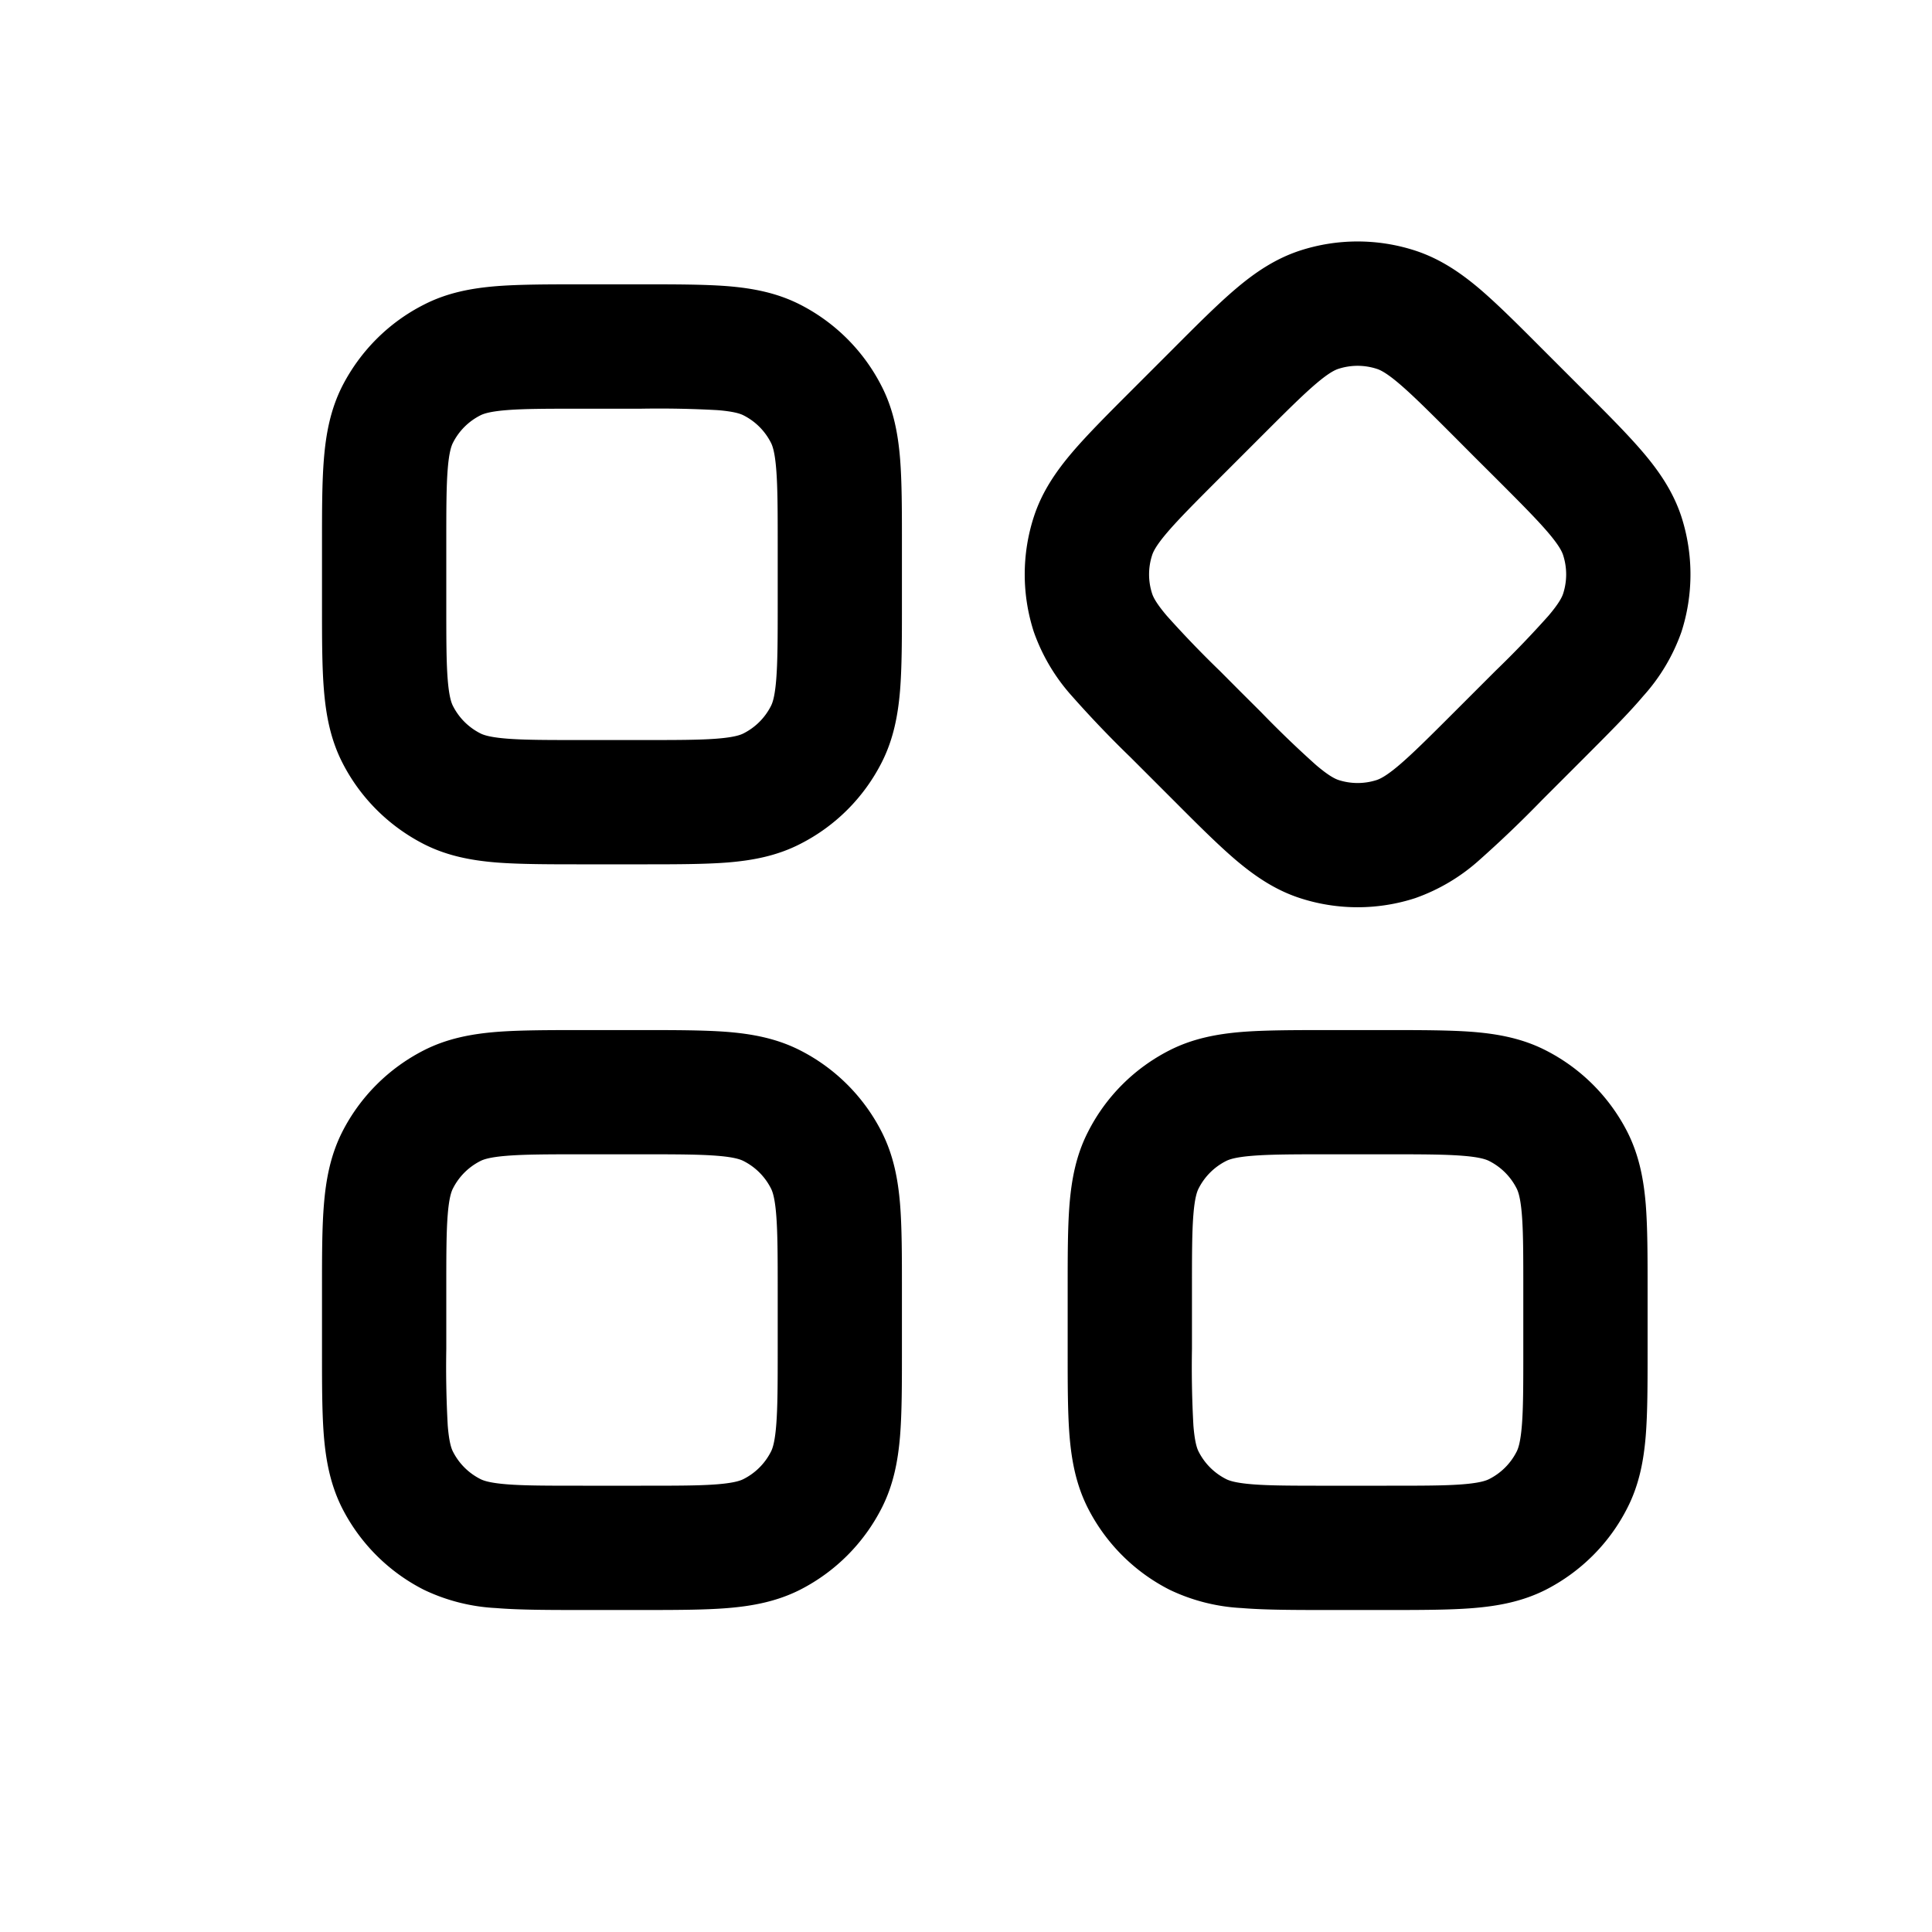 <svg data-v-3d00a856="" width="24" height="24" viewBox="0 0 24 24" fill="currentColor" xmlns="http://www.w3.org/2000/svg" className="plc-svgIcon sidebarFarmMenuItem__icon"><path fill-rule="evenodd" clip-rule="evenodd" d="M14.042 9.406a13.633 13.633 0 01-.724-.757 2.371 2.371 0 01-.475-.798 2.316 2.316 0 010-1.432c.101-.311.277-.565.475-.798.188-.221.457-.49.745-.778l.255-.255.255-.255c.287-.288.556-.557.778-.745.233-.198.487-.373.798-.475a2.315 2.315 0 011.431 0c.312.102.566.277.8.475.22.188.469.436.756.724l.276.276.276.276c.288.287.536.536.724.757.198.233.373.487.475.798.15.466.15.967 0 1.432a2.357 2.357 0 01-.476.798c-.187.222-.457.49-.744.778l-.255.255-.255.255a14.46 14.46 0 01-.778.745 2.366 2.366 0 01-.799.475 2.316 2.316 0 01-1.43 0c-.312-.101-.566-.277-.8-.475-.22-.188-.469-.436-.756-.724l-.276-.276-.276-.276zm4.533-1.07l-.255.255-.254.254c-.315.315-.519.518-.686.66-.16.136-.236.17-.276.184a.772.772 0 01-.478 0c-.04-.014-.116-.048-.276-.184a13.13 13.13 0 01-.686-.66l-.255-.254-.254-.255a13.109 13.109 0 01-.66-.686c-.136-.16-.17-.236-.183-.276a.772.772 0 010-.477c.013-.041.047-.117.183-.277.142-.167.345-.371.66-.686l.254-.254.255-.255c.315-.315.519-.518.686-.66.16-.136.236-.17.276-.183a.772.772 0 01.477 0c.041.013.117.047.277.183.167.142.371.345.686.66l.254.255.255.254c.315.315.518.519.66.686.136.16.17.236.183.277.05.155.05.322 0 .477-.013.04-.047.116-.183.276a12.86 12.86 0 01-.66.686zm-5.312 7.672c0-.407 0-.758.023-1.047.025-.305.08-.609.23-.901.221-.436.575-.79 1.011-1.012.292-.149.596-.204.9-.229.29-.023.67-.023 1.078-.023h.72c.407 0 .788 0 1.077.023.305.025.609.08.9.229.436.222.79.576 1.013 1.012.148.292.204.596.229.9.023.29.023.64.023 1.048v.78c0 .407 0 .758-.023 1.047-.025.305-.08.608-.23.9-.221.436-.576.79-1.011 1.013-.292.148-.596.203-.901.228-.29.024-.67.024-1.077.024h-.72c-.407 0-.788 0-1.077-.024a2.347 2.347 0 01-.9-.228 2.316 2.316 0 01-1.013-1.012c-.149-.293-.204-.596-.229-.901-.023-.29-.023-.64-.023-1.047v-.78zm3.962 2.448h-.72c-.445 0-.733 0-.951-.018-.21-.017-.288-.046-.326-.066a.772.772 0 01-.337-.337c-.02-.038-.049-.116-.066-.326a13.102 13.102 0 01-.018-.951v-.72c0-.445 0-.733.018-.952.017-.21.046-.287.066-.325a.772.772 0 01.337-.337c.038-.02.116-.049.326-.066.218-.018.506-.019.95-.019h.721c.445 0 .732.001.951.019.21.017.288.046.326.066a.772.772 0 01.337.337c.02.038.049.116.066.325.018.22.018.507.018.952v.72c0 .445 0 .732-.018.951-.017.21-.046.288-.066.326a.772.772 0 01-.337.337c-.038.02-.116.049-.326.066-.218.018-.506.018-.95.018zM4 6.745v.78c0 .407 0 .758.024 1.047.025.305.08.609.228.9.222.437.577.79 1.012 1.013.292.149.596.204.901.229.29.023.67.023 1.077.023h.72c.407 0 .788 0 1.077-.023.305-.025.609-.08.901-.23.436-.221.79-.575 1.012-1.011.149-.292.204-.596.229-.9.023-.29.023-.641.023-1.048v-.78c0-.407 0-.758-.023-1.047-.025-.305-.08-.609-.229-.9A2.316 2.316 0 009.94 3.784c-.292-.149-.596-.204-.9-.229-.29-.023-.67-.023-1.078-.023h-.72c-.407 0-.788 0-1.077.023-.305.025-.609.08-.9.23-.436.221-.79.576-1.013 1.011-.148.292-.203.596-.228.901C4 5.988 4 6.338 4 6.745zm3.602 2.448h.36c.445 0 .733 0 .952-.018.21-.017.287-.046.325-.066a.772.772 0 00.337-.337c.02-.038.049-.116.066-.326.018-.218.019-.506.019-.95v-.721c0-.445-.001-.733-.019-.951-.017-.21-.046-.288-.066-.326a.772.772 0 00-.337-.337c-.038-.02-.116-.049-.325-.066a13.132 13.132 0 00-.952-.018h-.72c-.445 0-.732 0-.951.018-.21.017-.288.046-.326.066a.772.772 0 00-.337.337c-.02.038-.049.116-.066.326-.018.218-.018.506-.018.95v.721c0 .445 0 .733.018.951.017.21.046.288.066.326a.772.772 0 00.337.337c.038.02.116.049.326.066.219.018.506.018.951.018h.36zM4 16.008c0-.407 0-.758.024-1.047.025-.305.08-.609.228-.901.222-.436.577-.79 1.012-1.012.292-.149.596-.204.901-.229.29-.023.67-.023 1.077-.023h.72c.407 0 .788 0 1.077.023.305.025.609.08.901.229.436.222.79.576 1.012 1.012.149.292.204.596.229.9.023.29.023.64.023 1.048v.78c0 .407 0 .758-.023 1.047-.025.305-.08.608-.229.9a2.32 2.32 0 01-1.012 1.013c-.292.148-.596.203-.9.228C8.75 20 8.37 20 7.961 20h-.72c-.407 0-.788 0-1.077-.024a2.347 2.347 0 01-.9-.228 2.316 2.316 0 01-1.013-1.012c-.148-.293-.203-.596-.228-.901C4 17.545 4 17.195 4 16.788v-.78zm3.962 2.448h-.72c-.445 0-.732 0-.951-.018-.21-.017-.288-.046-.326-.066a.772.772 0 01-.337-.337c-.02-.038-.049-.116-.066-.326a13.124 13.124 0 01-.018-.951v-.72c0-.445 0-.733.018-.952.017-.21.046-.287.066-.325a.772.772 0 01.337-.337c.038-.02.116-.049.326-.066.219-.018.506-.019.951-.019h.72c.445 0 .733.001.952.019.21.017.287.046.325.066a.772.772 0 01.337.337c.02.038.049.116.066.325.018.22.019.507.019.952v.72c0 .445-.001.732-.019.951-.017.21-.046.288-.066.326a.772.772 0 01-.337.337c-.038.02-.116.049-.325.066-.22.018-.507.018-.952.018z"></path></svg>
